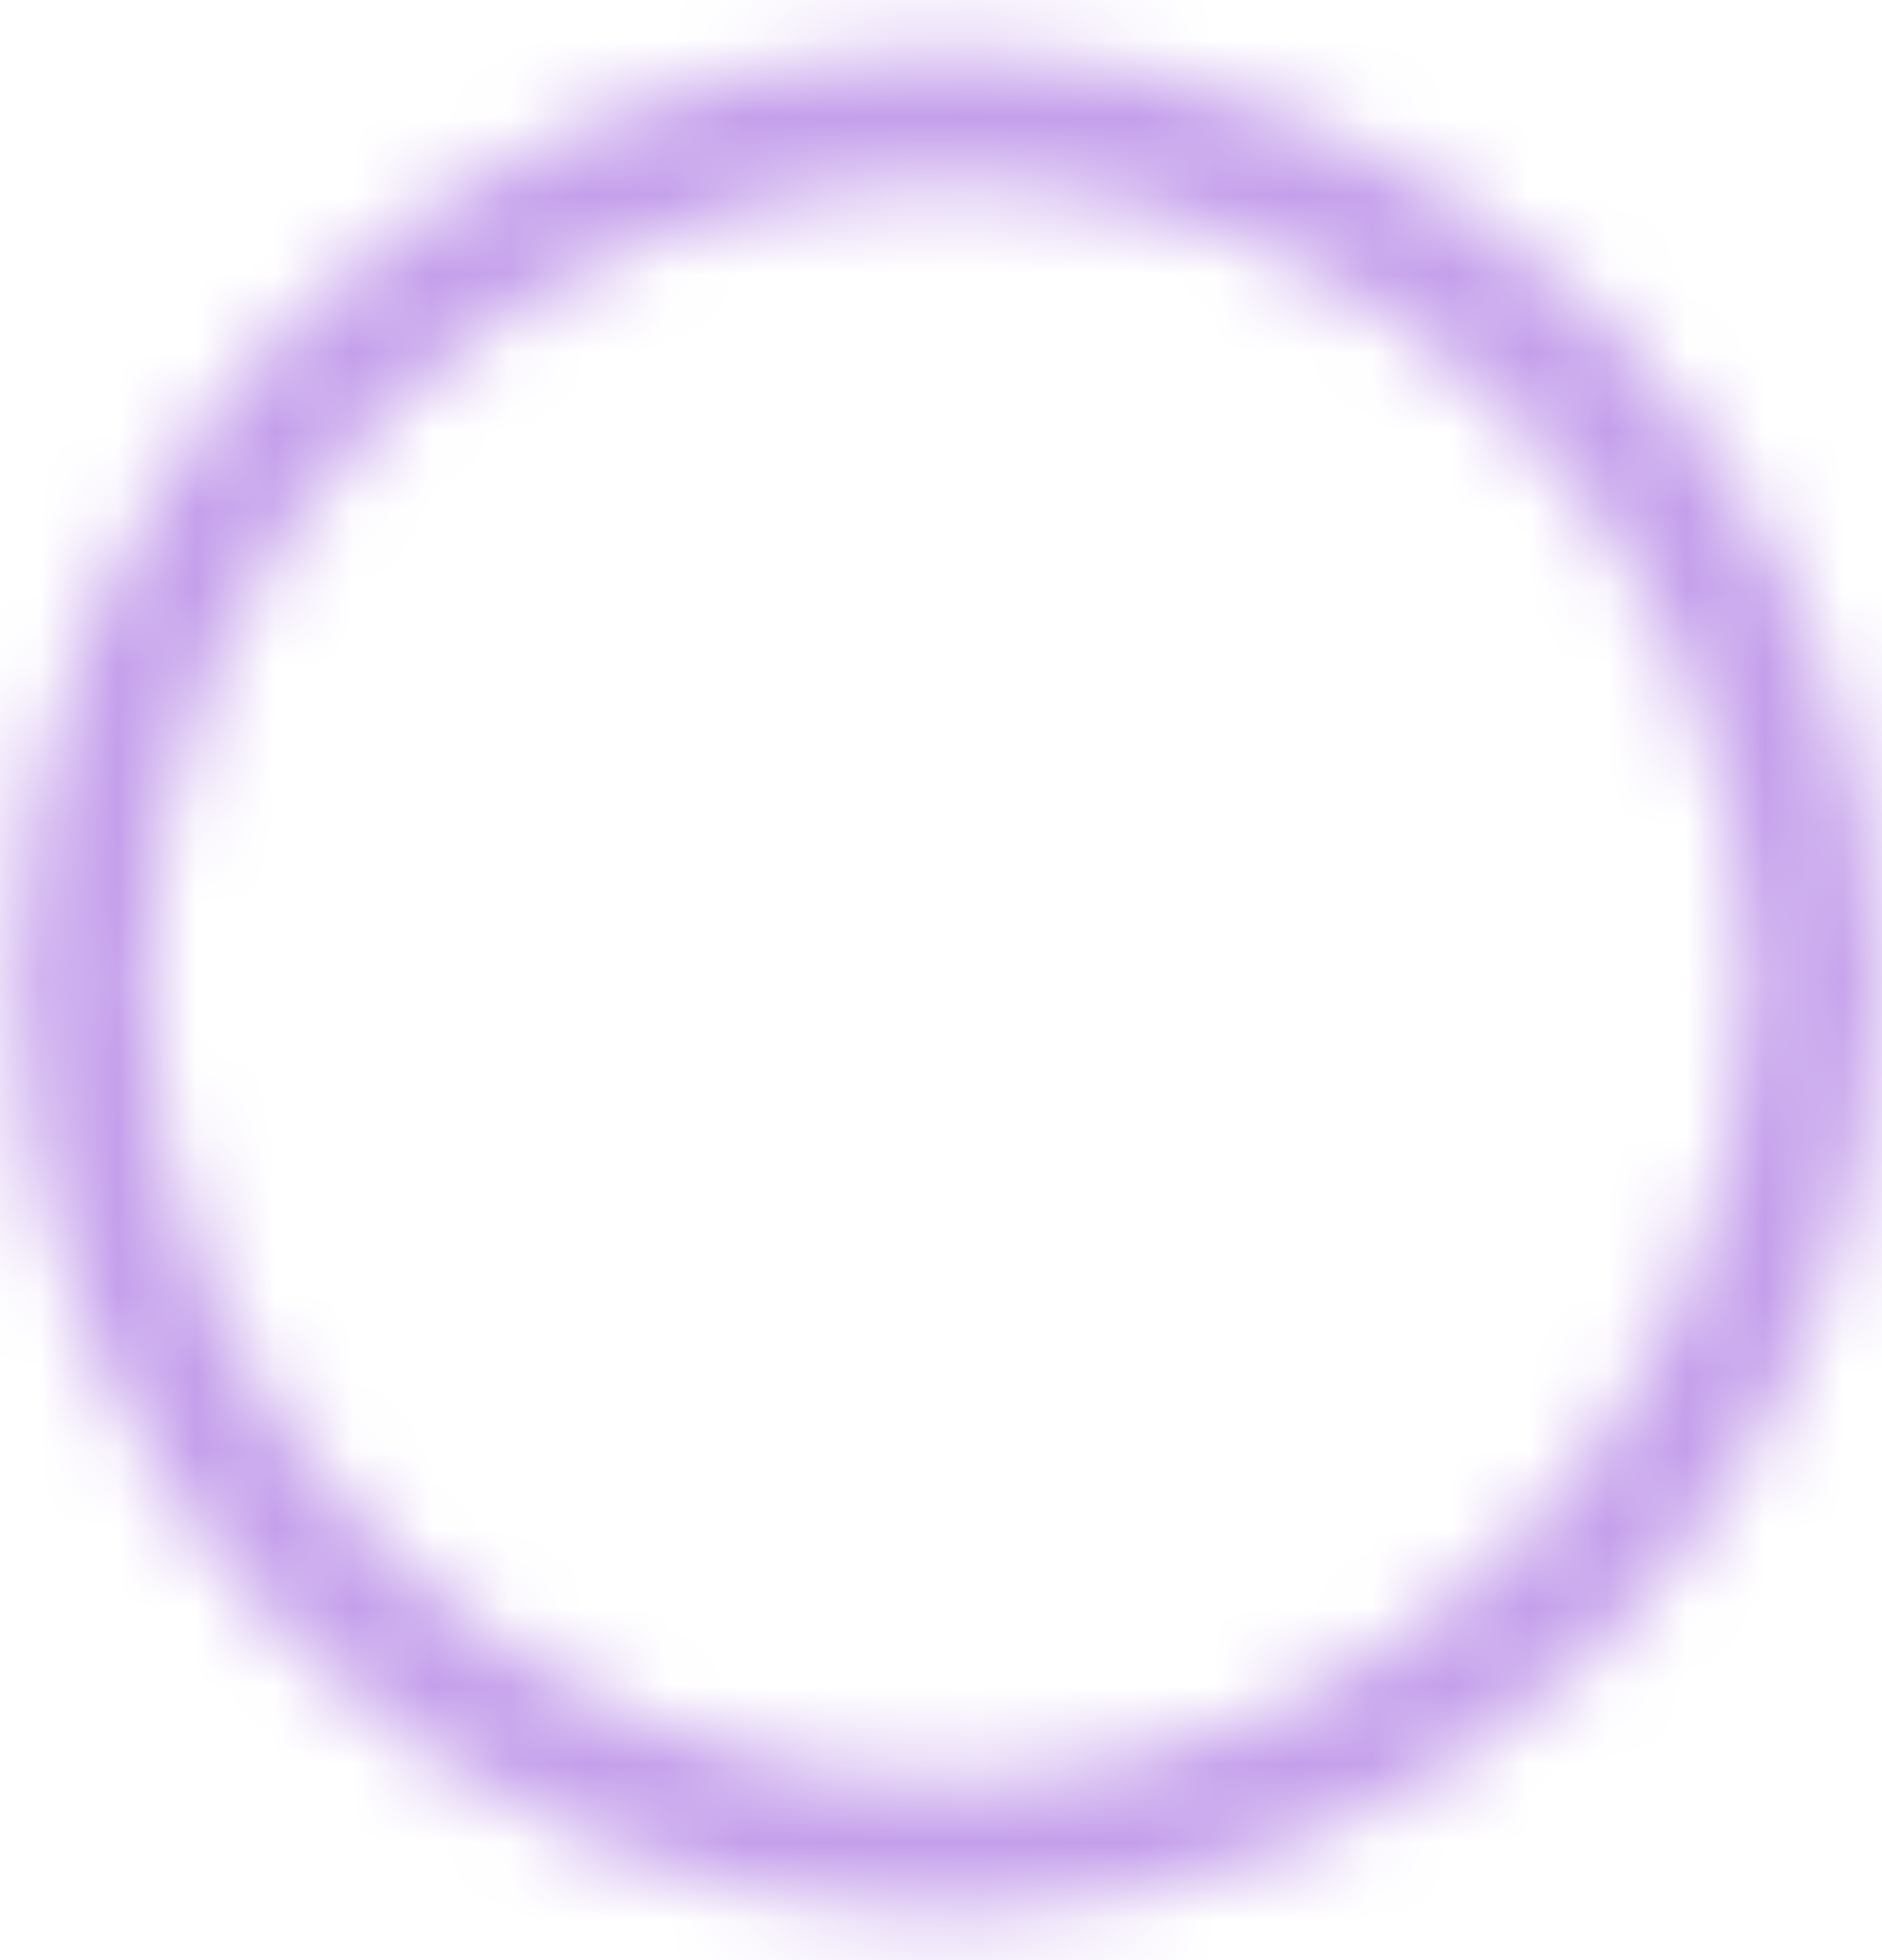 <svg width="24" height="25" viewBox="0 0 24 25" fill="none" xmlns="http://www.w3.org/2000/svg">
<mask id="path-1-inside-1_779_4527" fill="white">
<path d="M23.97 12.52C23.97 19.081 18.651 24.4 12.09 24.4C5.529 24.4 0.21 19.081 0.21 12.52C0.21 5.959 5.529 0.64 12.09 0.64C18.651 0.64 23.97 5.959 23.97 12.52ZM1.895 12.52C1.895 18.151 6.459 22.715 12.09 22.715C17.721 22.715 22.285 18.151 22.285 12.52C22.285 6.889 17.721 2.325 12.09 2.325C6.459 2.325 1.895 6.889 1.895 12.52Z"/>
</mask>
<path d="M23.97 12.52C23.97 19.081 18.651 24.4 12.09 24.4C5.529 24.4 0.21 19.081 0.21 12.52C0.21 5.959 5.529 0.64 12.09 0.64C18.651 0.64 23.97 5.959 23.97 12.52ZM1.895 12.52C1.895 18.151 6.459 22.715 12.09 22.715C17.721 22.715 22.285 18.151 22.285 12.52C22.285 6.889 17.721 2.325 12.09 2.325C6.459 2.325 1.895 6.889 1.895 12.52Z" fill="#D9D9D9" stroke="#C49EEB" stroke-width="2.64" mask="url(#path-1-inside-1_779_4527)"/>
</svg>
